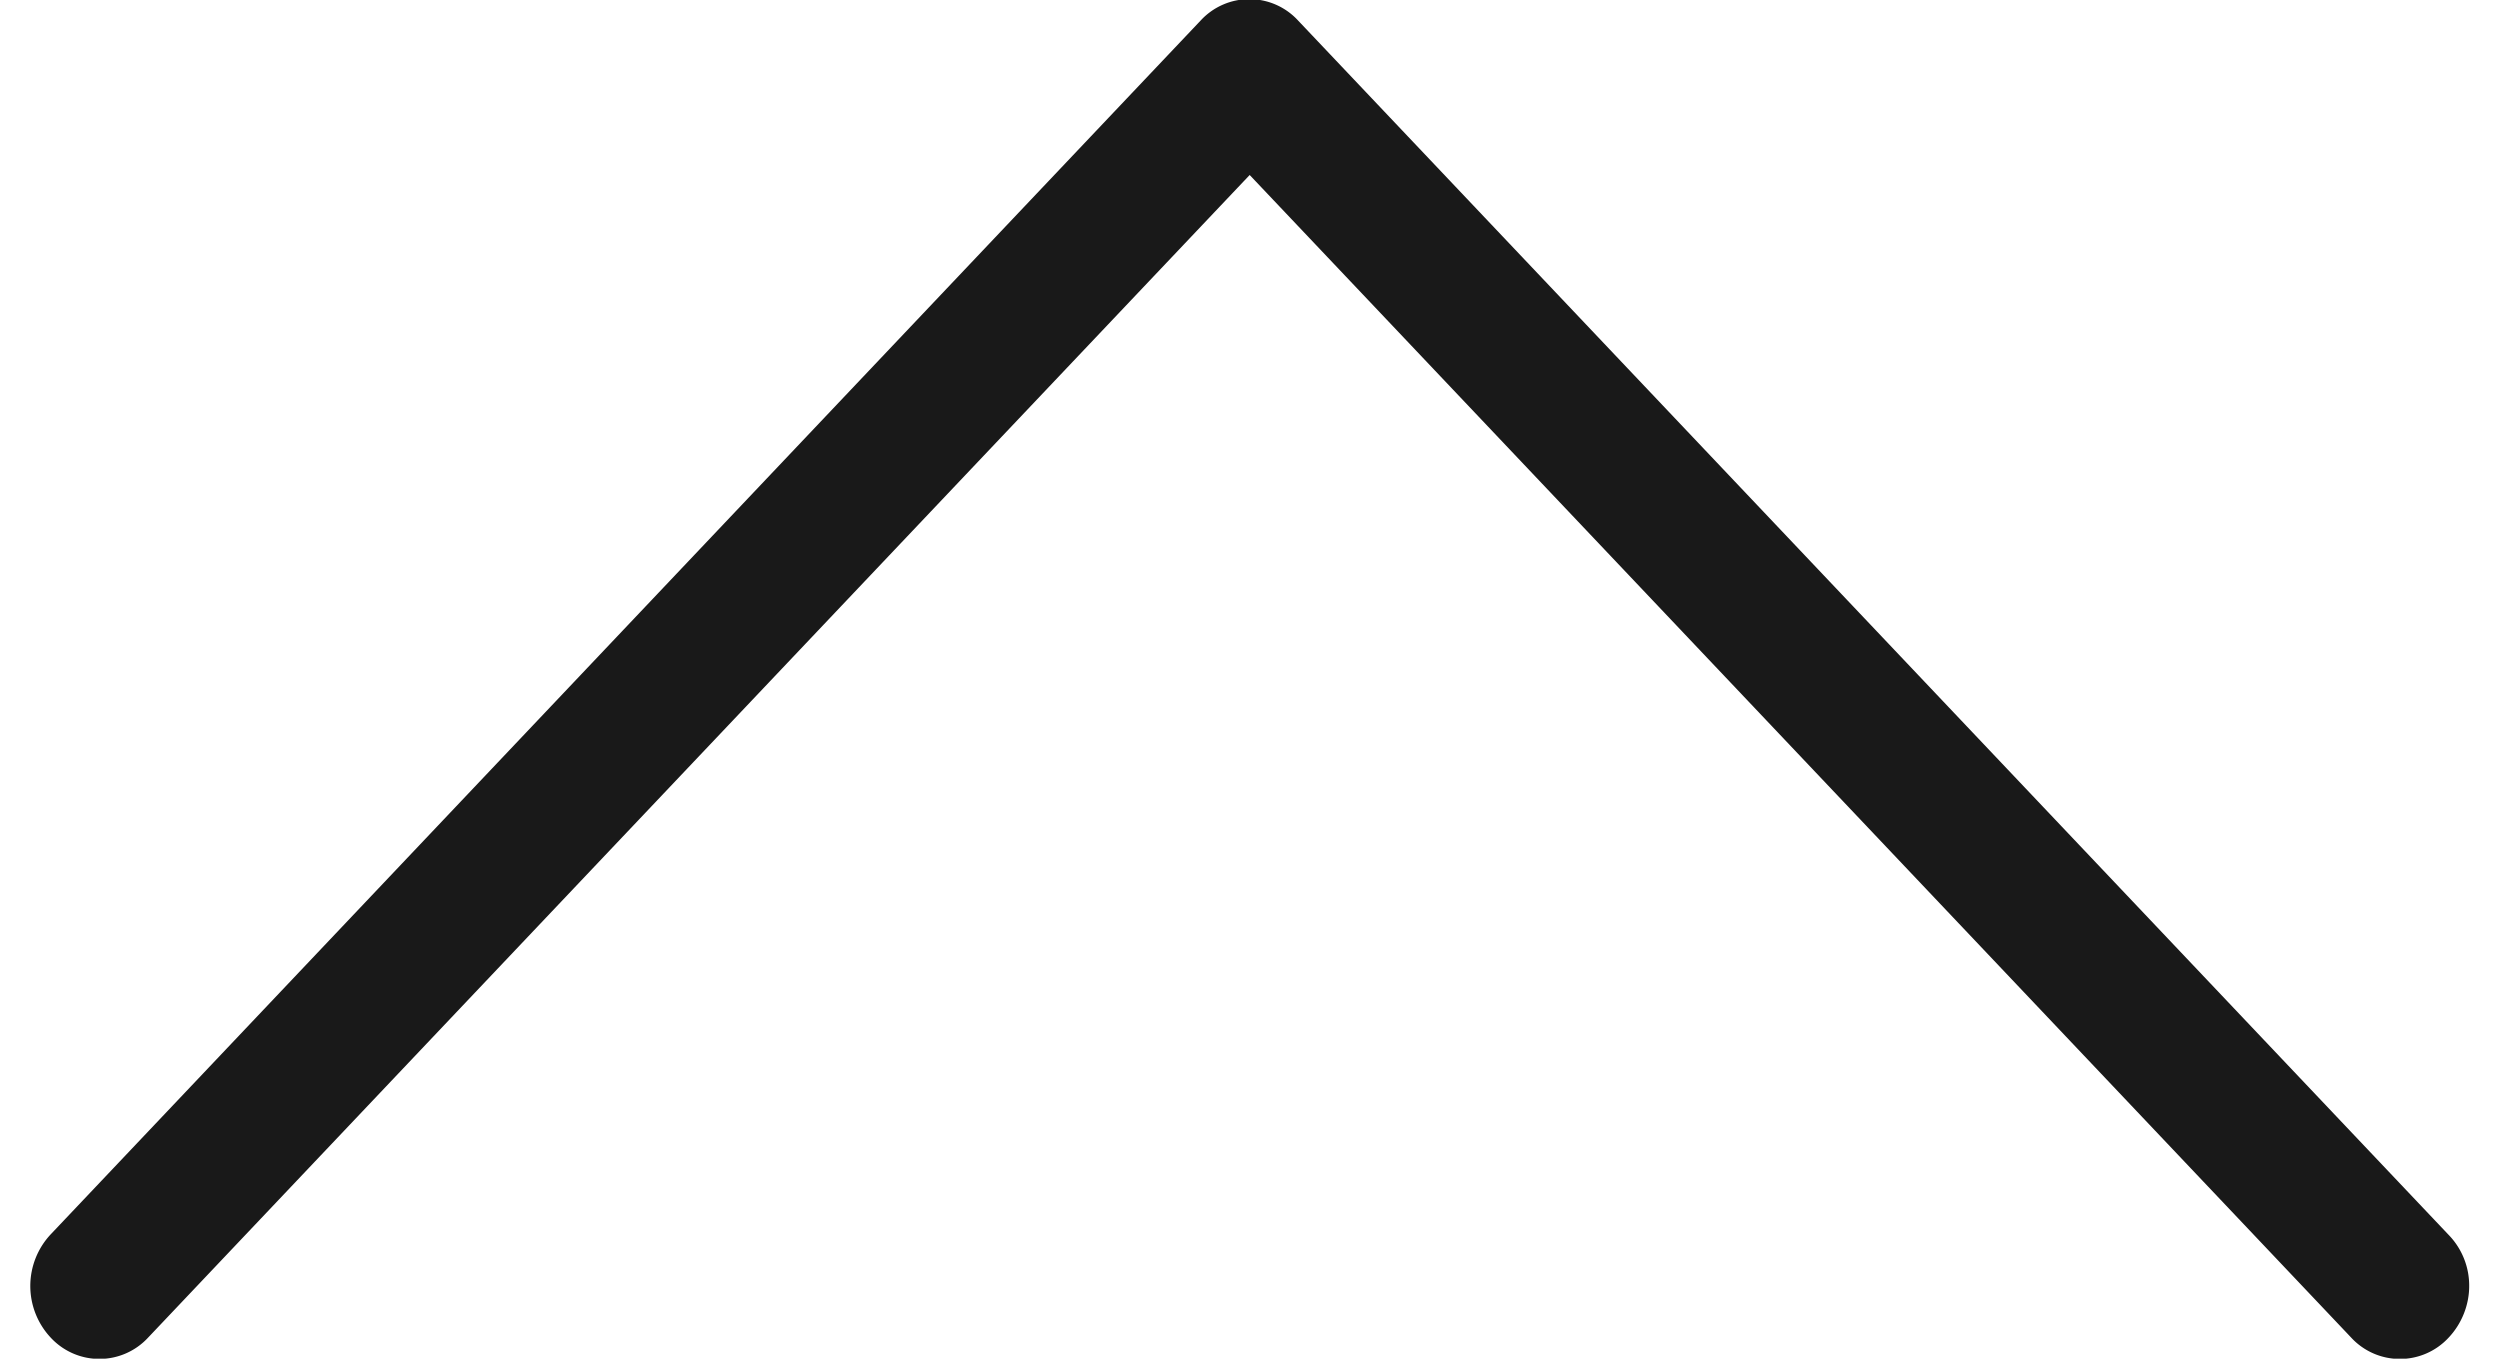 <svg width="46" height="25" xmlns="http://www.w3.org/2000/svg"><path d="M22.1.369L.931 22.714a1.39 1.39 0 0 0 0 1.896 1.22 1.22 0 0 0 1.796 0L22.994 3.22 43.26 24.61a1.22 1.22 0 0 0 1.797 0c.244-.259.376-.607.376-.944a1.34 1.34 0 0 0-.376-.942L23.887.38A1.218 1.218 0 0 0 22.1.369z" fill="#000" fill-rule="evenodd" fill-opacity=".9"/></svg>